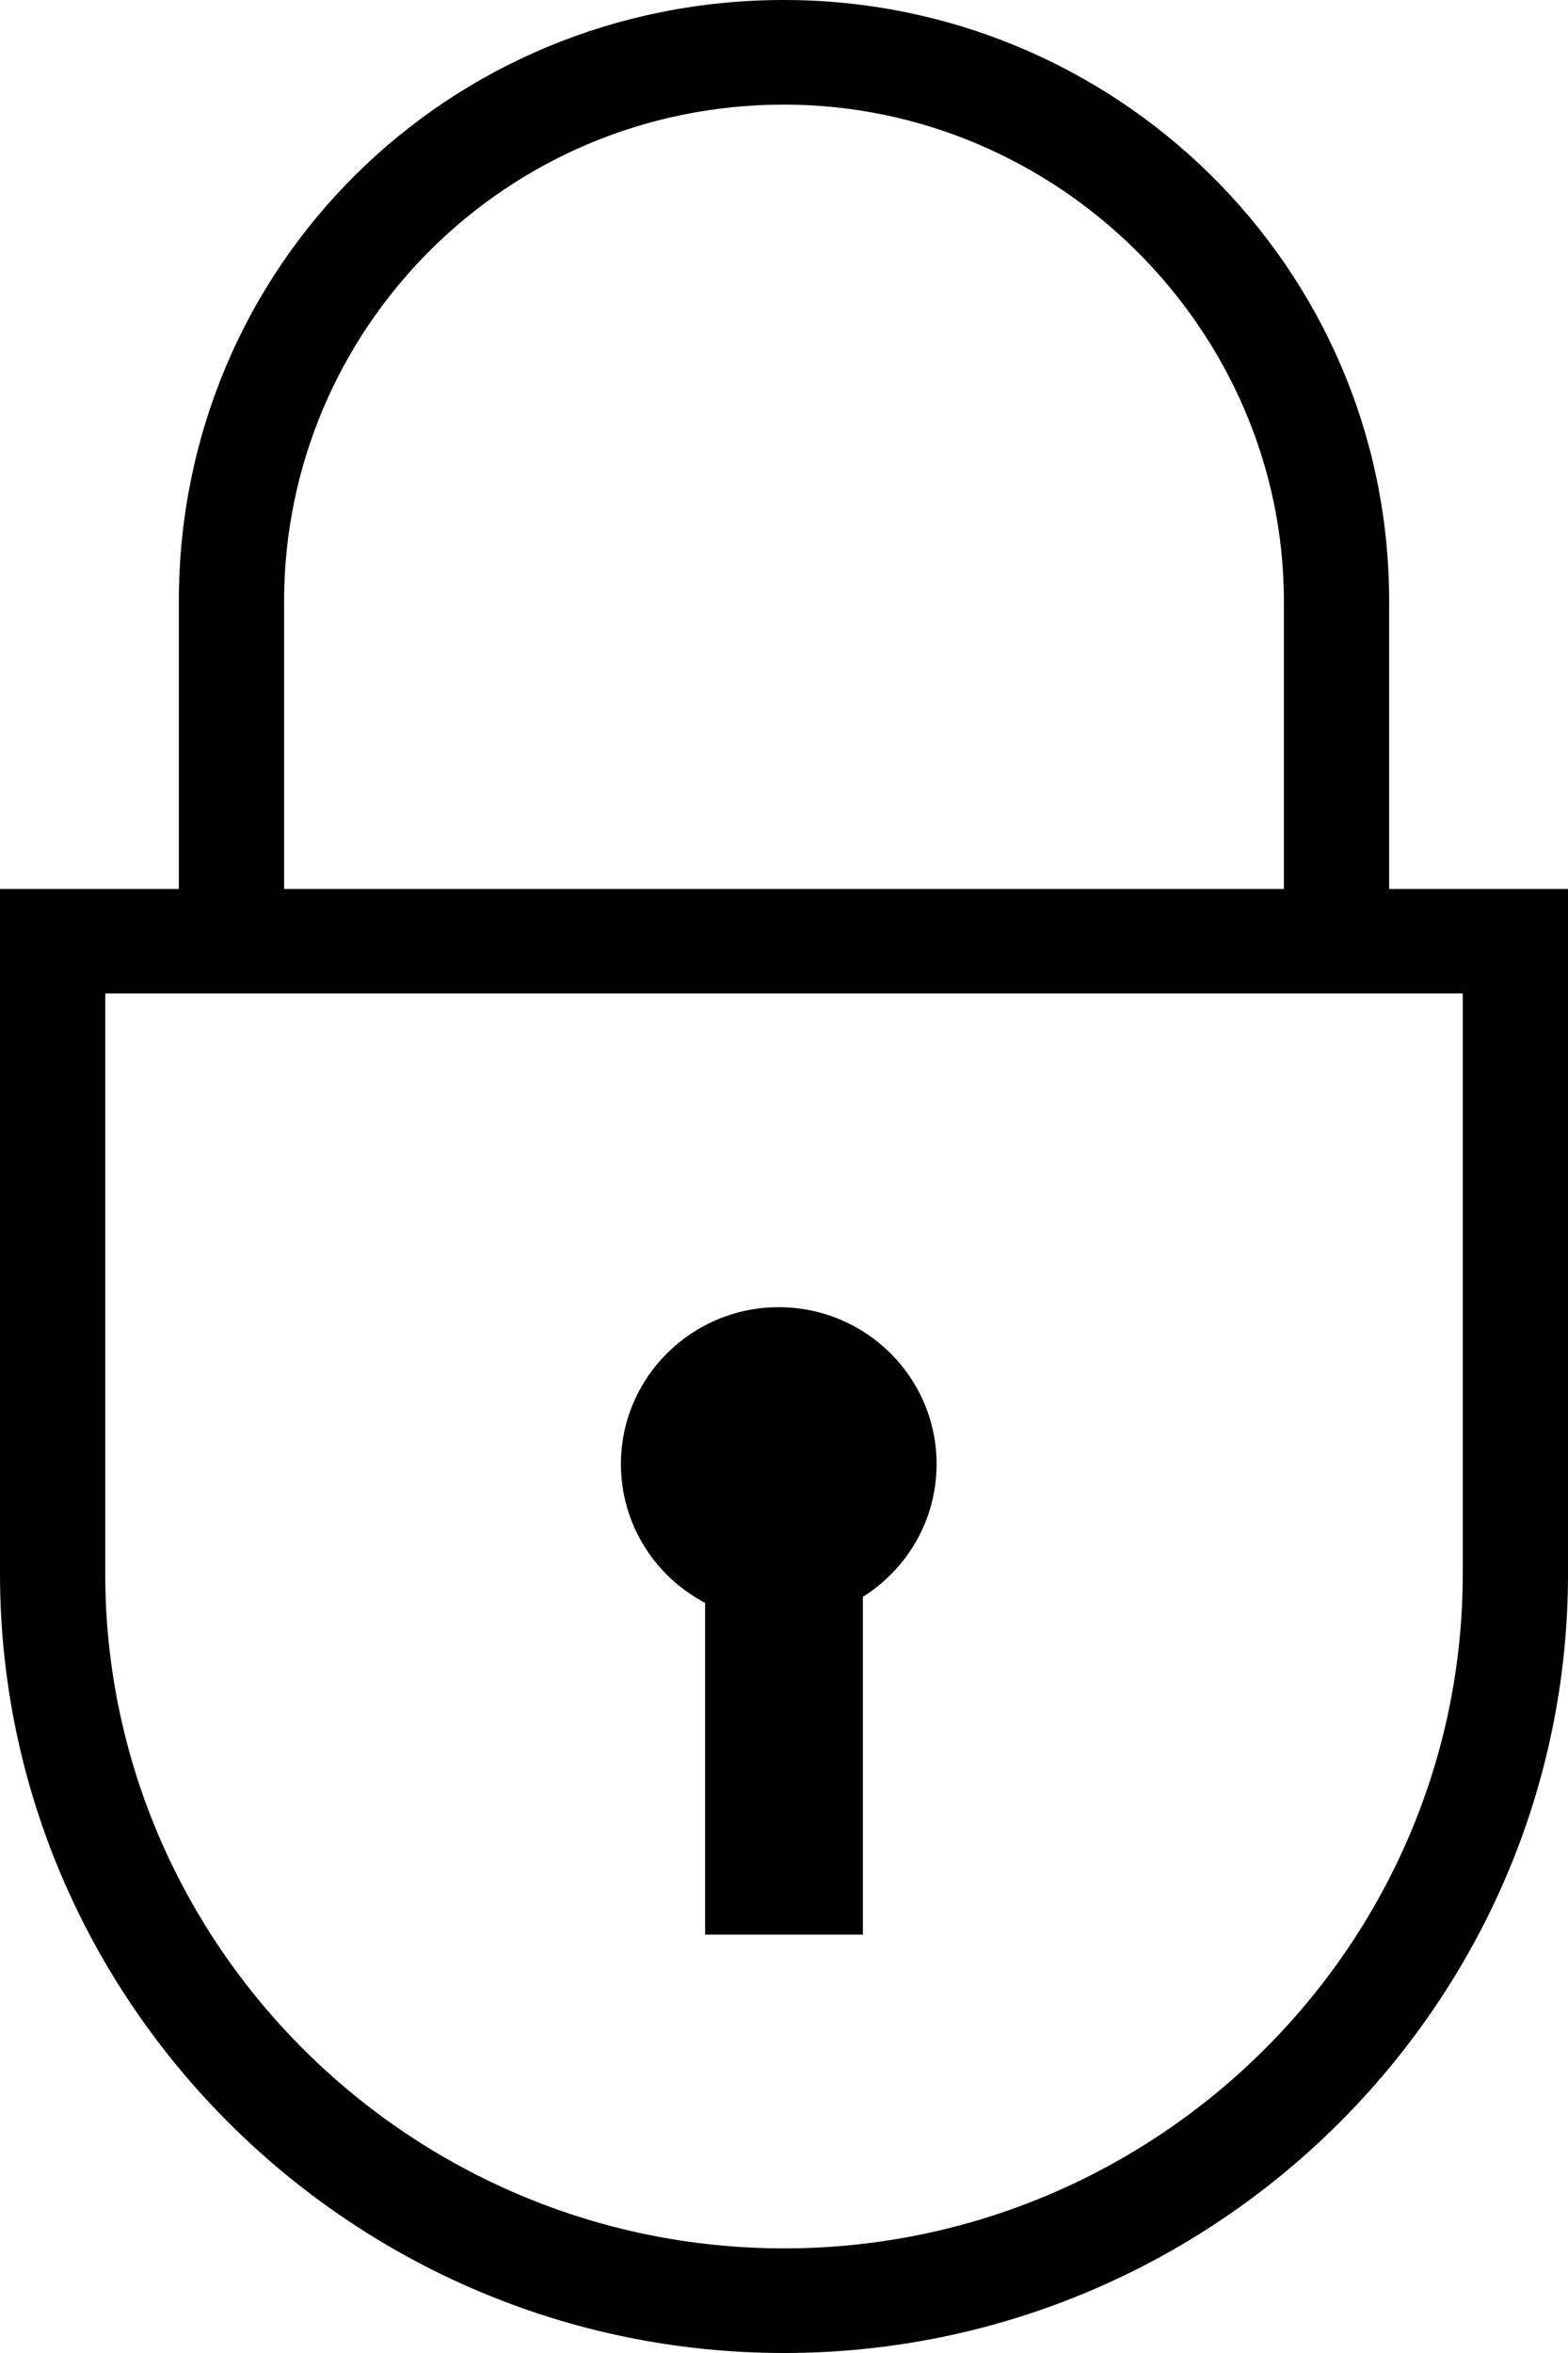 <svg xmlns="http://www.w3.org/2000/svg" width="16" height="24" viewBox="0 0 16 24" fill="none" style="width: 100%; display: flex; justify-content: center; align-items: center" >
  <path fill-rule="evenodd" clip-rule="evenodd" d="M13.101 6.133C13.101 3.36 10.792 1.067 8 1.067C5.154 1.067 2.899 3.36 2.899 6.133V9.067H13.101V6.133ZM14.175 9.067V6.133C14.175 2.72 11.383 0 8 0C4.564 0 1.825 2.72 1.825 6.133V9.067H0V16.053C0 20.427 3.597 24 8 24C12.403 24 16 20.427 16 16.053V9.067H14.175ZM1.825 10.133L1.074 10.133V16.053C1.074 19.84 4.188 22.933 8 22.933C11.812 22.933 14.926 19.84 14.926 16.053V10.133L14.175 10.133H1.825ZM8.805 16.287C9.257 16.004 9.557 15.503 9.557 14.933C9.557 14.05 8.836 13.333 7.946 13.333C7.057 13.333 6.336 14.05 6.336 14.933C6.336 15.547 6.684 16.081 7.195 16.349V19.733H8.805V16.287Z" fill="currentColor"/>
</svg>